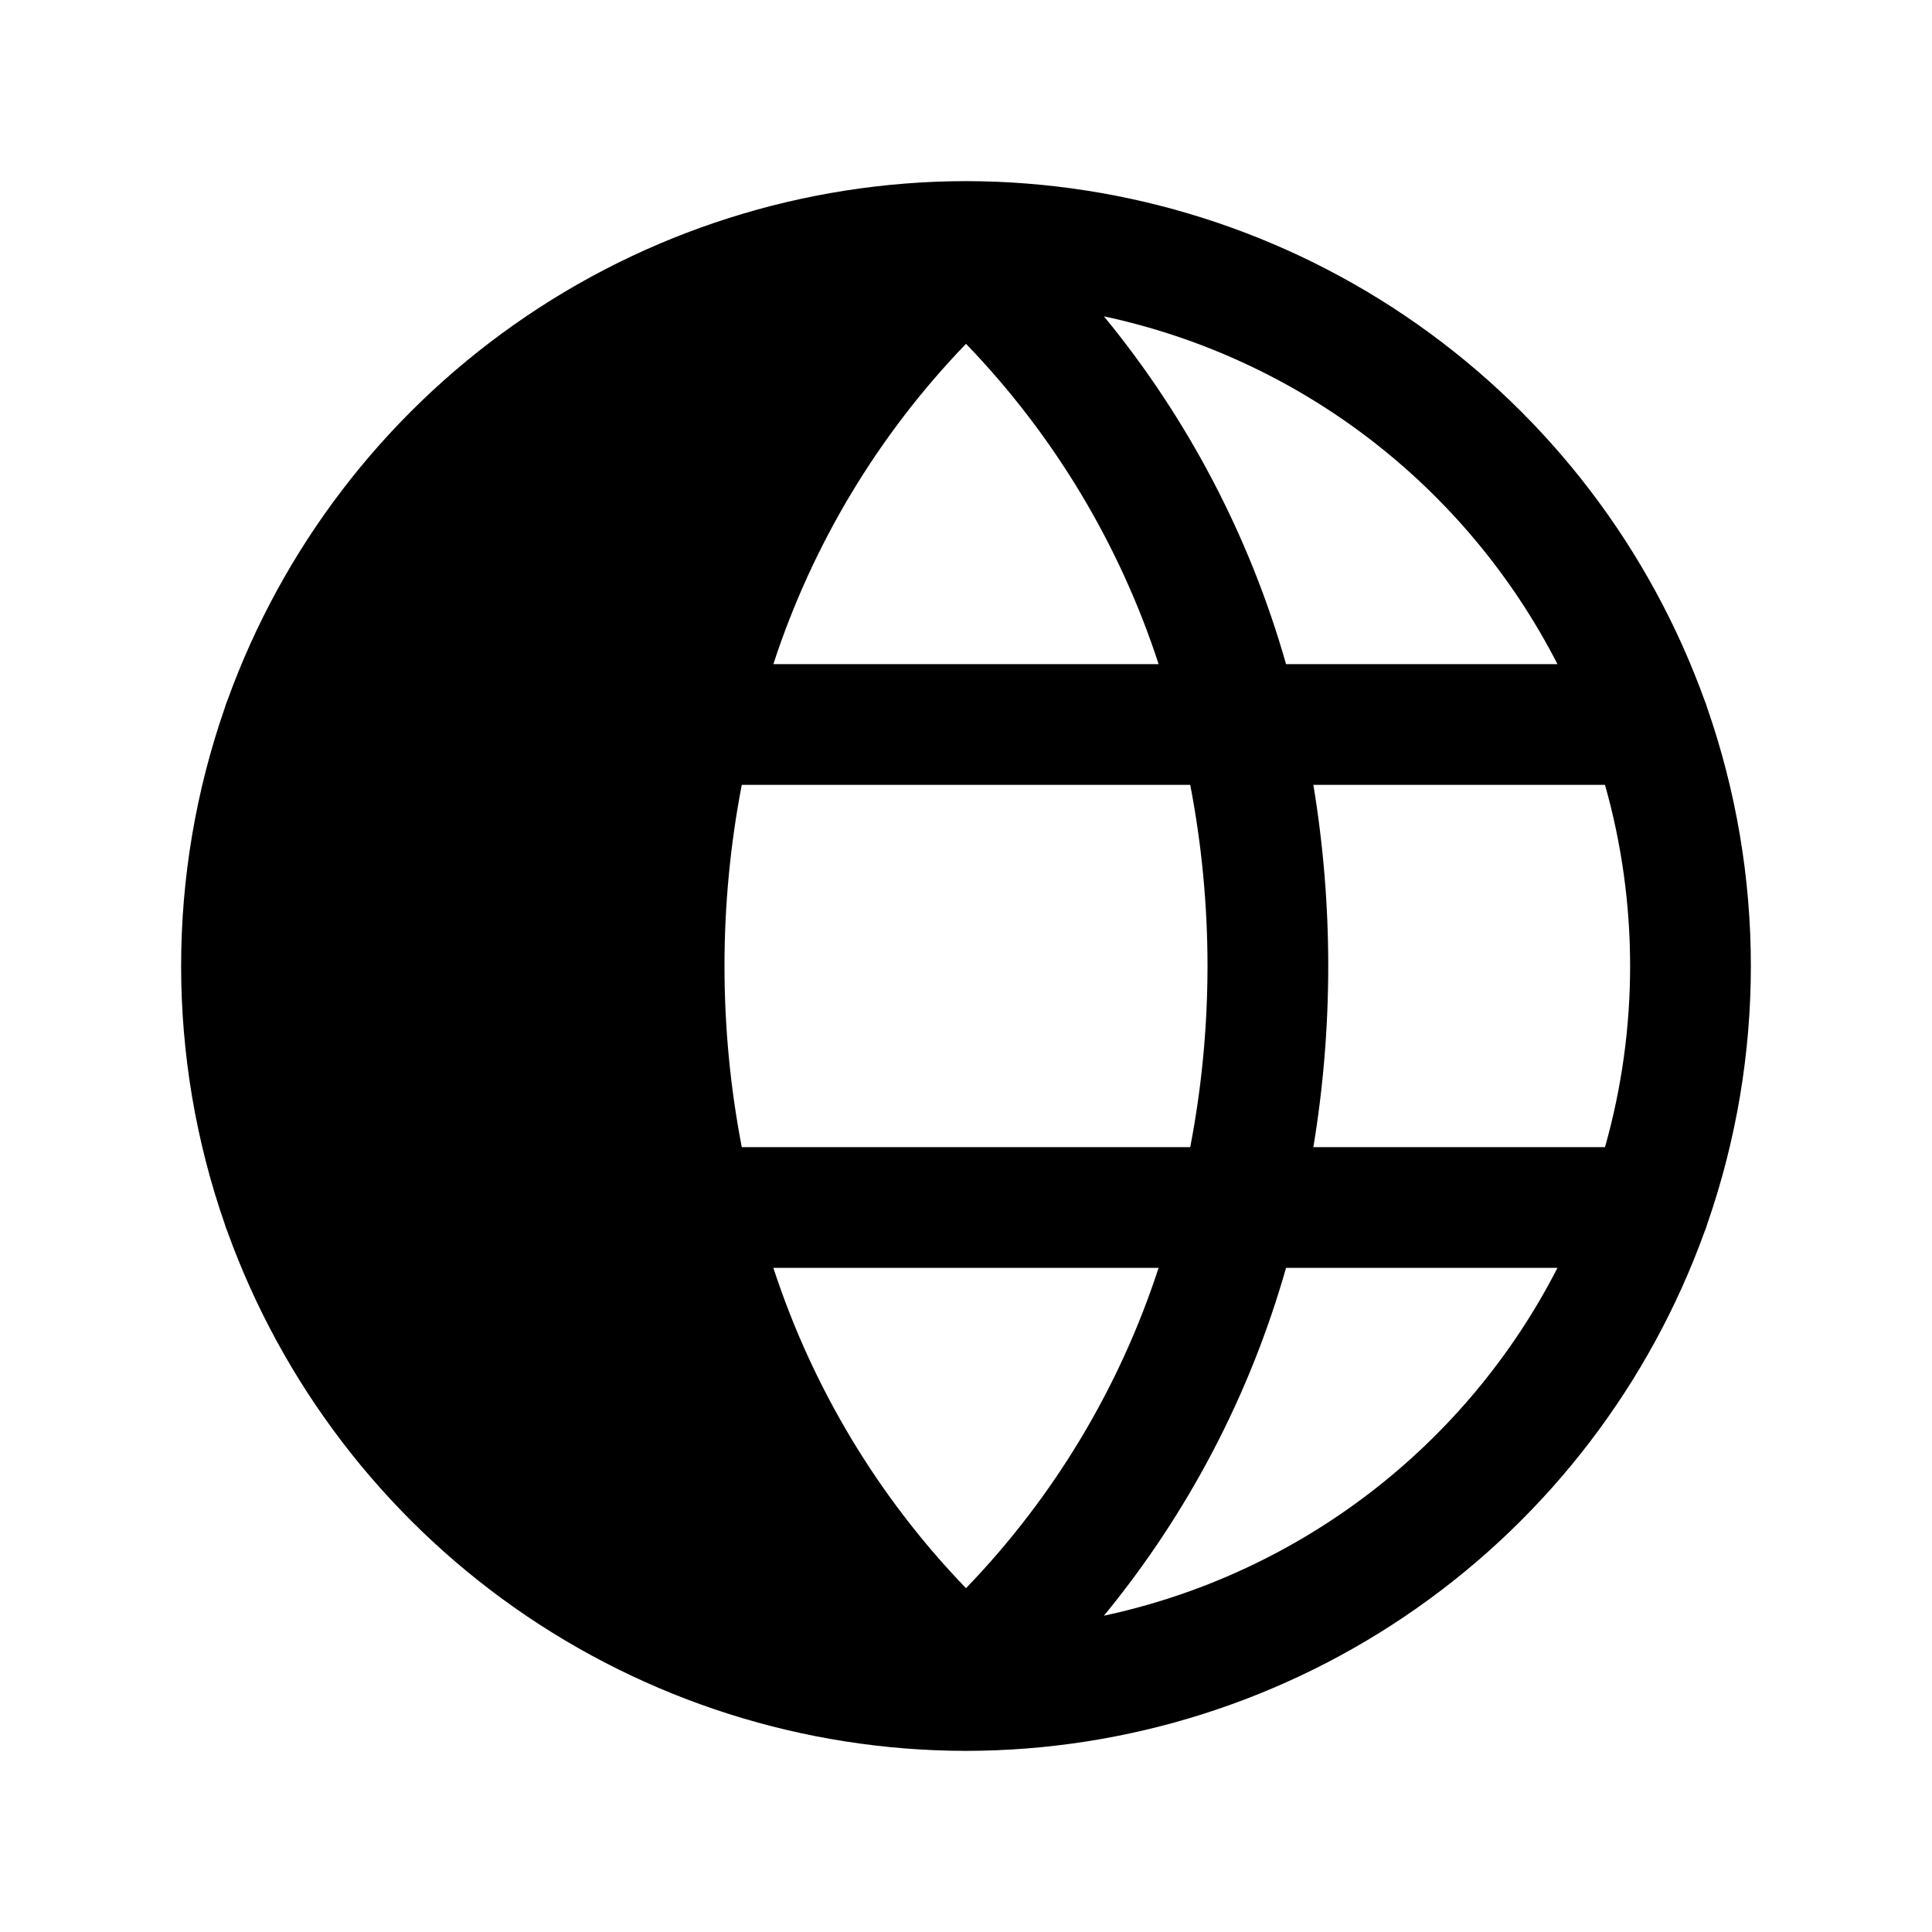 <?xml version="1.0" encoding="UTF-8"?>
<svg width="64" height="64" viewBox="0 0 64 64" fill="currentColor" xmlns="http://www.w3.org/2000/svg">
  <path d="M56.465 40.802C56.502 40.716 56.533 40.628 56.558 40.538C58.481 35.006 58.48 28.987 56.556 23.455C56.532 23.369 56.502 23.285 56.467 23.203C54.651 18.171 51.329 13.82 46.953 10.742C42.578 7.664 37.36 6.009 32.011 6L32 5.991L31.989 6C26.64 6.009 21.423 7.664 17.048 10.742C12.672 13.819 9.351 18.169 7.534 23.2C7.498 23.285 7.467 23.371 7.443 23.459C5.518 28.994 5.519 35.017 7.446 40.551C7.469 40.633 7.498 40.714 7.532 40.793C9.347 45.826 12.669 50.178 17.045 53.257C21.421 56.335 26.639 57.992 31.989 58L32 58.009L32.011 58C37.36 57.992 42.576 56.336 46.951 53.259C51.327 50.182 54.648 45.833 56.465 40.802ZM32 11.39C34.903 14.398 37.085 18.026 38.381 22H25.619C26.915 18.026 29.097 14.398 32 11.39ZM25.619 42H38.38C37.084 45.974 34.903 49.602 32 52.611C29.097 49.602 26.916 45.974 25.619 42ZM24.572 38C23.809 34.036 23.809 29.964 24.572 26H39.428C40.191 29.964 40.191 34.036 39.428 38H24.572ZM43.507 26H53.168C54.277 29.923 54.277 34.077 53.168 38H43.507C44.164 34.027 44.164 29.973 43.507 26ZM51.593 22H42.602C41.404 17.786 39.351 13.863 36.569 10.479C39.771 11.165 42.78 12.554 45.379 14.547C47.977 16.54 50.1 19.086 51.593 22H51.593ZM36.569 53.522C39.35 50.137 41.404 46.215 42.602 42H51.593C50.1 44.915 47.977 47.46 45.379 49.453C42.78 51.446 39.771 52.836 36.569 53.522Z" fill="currentColor" />
</svg>